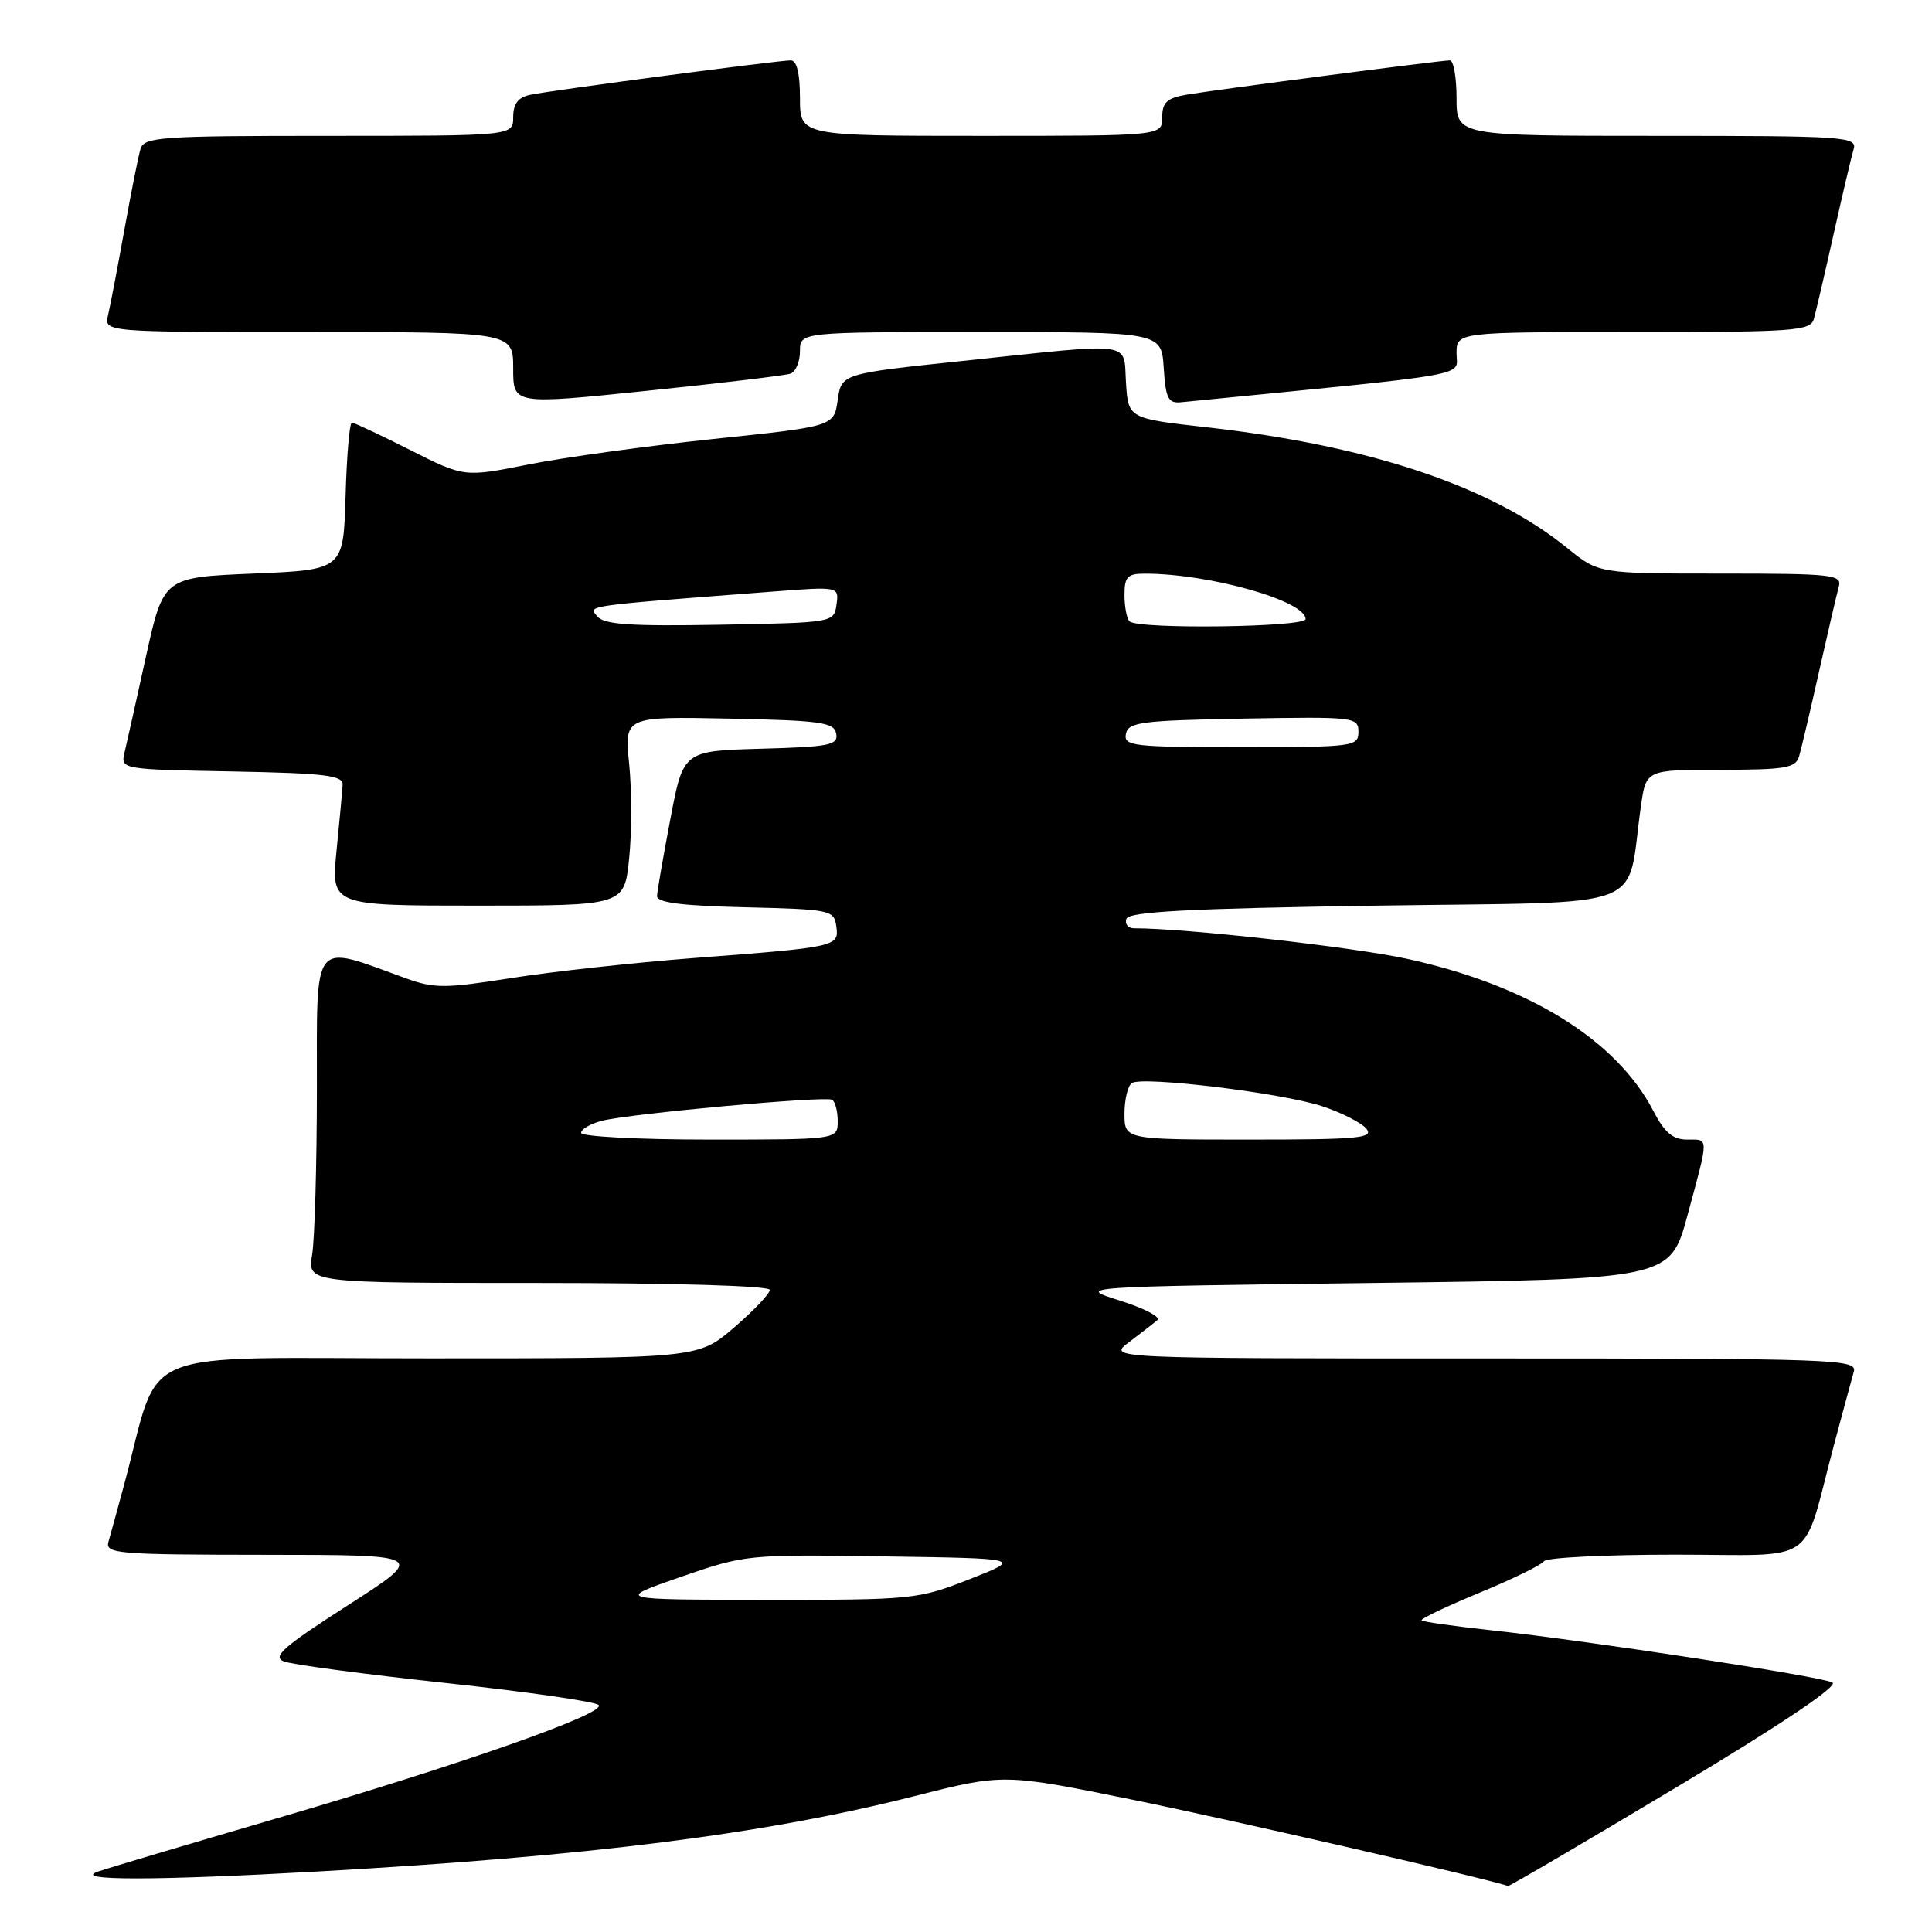 <?xml version="1.0" encoding="UTF-8" standalone="no"?>
<!DOCTYPE svg PUBLIC "-//W3C//DTD SVG 1.1//EN" "http://www.w3.org/Graphics/SVG/1.1/DTD/svg11.dtd" >
<svg xmlns="http://www.w3.org/2000/svg" xmlns:xlink="http://www.w3.org/1999/xlink" version="1.1" viewBox="0 0 256 256">
 <g >
 <path fill="currentColor"
d=" M 222.14 236.82 C 236.00 228.52 243.64 223.39 242.81 222.94 C 241.29 222.13 210.69 217.44 197.61 216.02 C 192.72 215.49 188.57 214.90 188.37 214.71 C 188.18 214.51 191.63 212.87 196.03 211.05 C 200.44 209.23 204.28 207.35 204.58 206.87 C 204.88 206.39 212.71 206.00 221.98 206.00 C 241.22 206.00 238.67 207.76 243.00 191.50 C 244.18 187.10 245.36 182.71 245.64 181.75 C 246.11 180.10 243.29 180.00 196.43 180.00 C 146.73 180.00 146.73 180.00 149.62 177.83 C 151.20 176.63 152.89 175.32 153.36 174.92 C 153.84 174.51 151.60 173.35 148.40 172.34 C 142.56 170.50 142.56 170.50 181.94 170.00 C 221.31 169.50 221.31 169.50 223.61 161.00 C 226.47 150.42 226.48 151.00 223.52 151.00 C 221.67 151.00 220.55 150.05 219.10 147.25 C 214.22 137.79 202.51 130.55 186.45 127.05 C 179.26 125.48 157.11 123.00 150.27 123.00 C 149.48 123.00 149.02 122.44 149.25 121.75 C 149.57 120.80 157.49 120.38 182.56 120.00 C 219.43 119.44 215.39 120.97 217.44 106.75 C 218.12 102.00 218.12 102.00 227.99 102.00 C 236.53 102.00 237.93 101.76 238.38 100.25 C 238.67 99.29 239.86 94.22 241.03 89.00 C 242.20 83.78 243.38 78.71 243.65 77.75 C 244.10 76.14 242.89 76.00 227.99 76.00 C 211.84 76.00 211.84 76.00 207.67 72.62 C 197.61 64.45 181.55 59.07 160.00 56.63 C 149.50 55.45 149.50 55.45 149.20 50.72 C 148.83 45.13 150.72 45.38 127.50 47.83 C 111.50 49.52 111.50 49.52 111.00 53.01 C 110.50 56.50 110.50 56.50 94.50 58.17 C 85.70 59.10 74.67 60.61 70.00 61.55 C 61.50 63.24 61.50 63.24 54.33 59.62 C 50.39 57.63 46.92 56.00 46.62 56.00 C 46.32 56.00 45.94 60.39 45.79 65.75 C 45.50 75.50 45.50 75.50 33.58 76.00 C 21.66 76.50 21.66 76.50 19.34 87.00 C 18.07 92.78 16.79 98.50 16.50 99.72 C 15.98 101.93 16.05 101.95 30.74 102.22 C 43.12 102.46 45.48 102.74 45.40 104.00 C 45.35 104.83 44.99 108.76 44.59 112.75 C 43.88 120.00 43.88 120.00 63.30 120.00 C 82.72 120.00 82.72 120.00 83.36 113.79 C 83.72 110.38 83.72 104.74 83.37 101.26 C 82.72 94.94 82.72 94.94 96.60 95.22 C 108.78 95.47 110.52 95.71 110.80 97.21 C 111.09 98.73 109.94 98.96 100.84 99.21 C 90.54 99.50 90.54 99.50 88.83 108.50 C 87.89 113.45 87.09 118.05 87.06 118.72 C 87.02 119.60 90.29 120.02 98.75 120.22 C 110.02 120.49 110.51 120.59 110.81 122.71 C 111.20 125.44 110.99 125.49 92.00 126.94 C 84.03 127.55 73.10 128.75 67.72 129.60 C 58.94 130.99 57.52 130.99 53.72 129.61 C 41.21 125.07 42.00 124.08 41.99 144.33 C 41.98 154.32 41.70 164.19 41.36 166.25 C 40.74 170.00 40.74 170.00 71.37 170.00 C 89.40 170.00 102.00 170.38 102.00 170.92 C 102.00 171.43 99.86 173.68 97.25 175.92 C 92.50 179.99 92.50 179.99 56.78 179.99 C 16.82 180.00 21.50 178.05 16.44 196.75 C 15.59 199.91 14.66 203.29 14.38 204.25 C 13.90 205.88 15.36 206.00 35.18 206.02 C 56.50 206.03 56.50 206.03 46.09 212.71 C 37.58 218.17 36.04 219.52 37.59 220.14 C 38.64 220.56 48.27 221.84 59.00 223.00 C 69.72 224.15 78.87 225.47 79.32 225.92 C 80.42 227.02 61.08 233.82 36.00 241.14 C 24.72 244.44 14.38 247.51 13.00 247.99 C 9.45 249.20 20.37 249.20 42.00 247.99 C 78.25 245.95 101.25 243.05 121.20 237.99 C 133.00 235.00 133.00 235.00 150.25 238.51 C 163.10 241.13 196.04 248.69 199.83 249.90 C 200.01 249.95 210.05 244.07 222.14 236.82 Z  M 104.75 49.51 C 105.44 49.26 106.00 47.92 106.00 46.53 C 106.00 44.00 106.00 44.00 129.95 44.00 C 153.89 44.00 153.89 44.00 154.20 48.75 C 154.46 52.81 154.79 53.47 156.50 53.30 C 196.04 49.40 193.00 49.94 193.00 46.84 C 193.00 44.00 193.00 44.00 216.43 44.00 C 237.90 44.00 239.91 43.85 240.35 42.25 C 240.62 41.29 241.80 36.23 242.97 31.00 C 244.14 25.77 245.33 20.71 245.62 19.75 C 246.10 18.11 244.40 18.00 219.57 18.00 C 193.00 18.00 193.00 18.00 193.00 13.00 C 193.00 10.25 192.60 8.00 192.12 8.00 C 190.90 8.00 161.25 11.86 157.25 12.54 C 154.62 12.99 154.00 13.56 154.00 15.55 C 154.00 18.00 154.00 18.00 130.00 18.00 C 106.00 18.00 106.00 18.00 106.00 13.00 C 106.00 9.72 105.58 8.00 104.78 8.00 C 103.10 8.00 73.04 11.97 70.25 12.56 C 68.65 12.90 68.00 13.75 68.00 15.52 C 68.00 18.00 68.00 18.00 43.57 18.00 C 21.16 18.00 19.09 18.15 18.61 19.75 C 18.33 20.71 17.36 25.55 16.47 30.50 C 15.58 35.45 14.61 40.51 14.32 41.75 C 13.78 44.00 13.78 44.00 40.89 44.00 C 68.00 44.00 68.00 44.00 68.00 48.81 C 68.00 53.62 68.00 53.62 85.75 51.78 C 95.51 50.78 104.06 49.75 104.75 49.51 Z  M 90.17 208.96 C 98.75 205.99 99.06 205.96 117.16 206.23 C 135.48 206.50 135.48 206.50 128.47 209.25 C 121.64 211.93 120.92 212.00 101.48 211.98 C 81.50 211.97 81.50 211.97 90.17 208.96 Z  M 77.00 150.11 C 77.00 149.62 78.24 148.90 79.75 148.51 C 83.38 147.57 109.29 145.20 110.25 145.72 C 110.66 145.94 111.00 147.22 111.00 148.56 C 111.00 151.00 111.00 151.00 94.00 151.00 C 84.65 151.00 77.00 150.60 77.00 150.11 Z  M 149.00 147.56 C 149.00 145.67 149.45 143.84 149.99 143.50 C 151.49 142.58 169.83 144.82 175.17 146.57 C 177.74 147.42 180.39 148.76 181.05 149.55 C 182.08 150.81 180.00 151.00 165.62 151.00 C 149.00 151.00 149.00 151.00 149.00 147.56 Z  M 149.19 97.25 C 149.49 95.69 151.17 95.47 164.76 95.22 C 179.49 94.96 180.00 95.02 180.00 96.97 C 180.00 98.92 179.40 99.00 164.43 99.00 C 150.13 99.00 148.88 98.86 149.19 97.25 Z  M 79.14 81.67 C 77.93 80.21 77.07 80.33 102.34 78.39 C 111.18 77.71 111.18 77.71 110.84 80.11 C 110.50 82.50 110.48 82.50 95.39 82.78 C 83.50 82.99 80.04 82.76 79.14 81.67 Z  M 149.67 82.33 C 149.30 81.97 149.00 80.39 149.00 78.83 C 149.00 76.41 149.40 76.00 151.75 76.01 C 160.33 76.03 173.00 79.62 173.00 82.03 C 173.00 83.12 150.74 83.41 149.67 82.33 Z "/>
</g>
</svg>